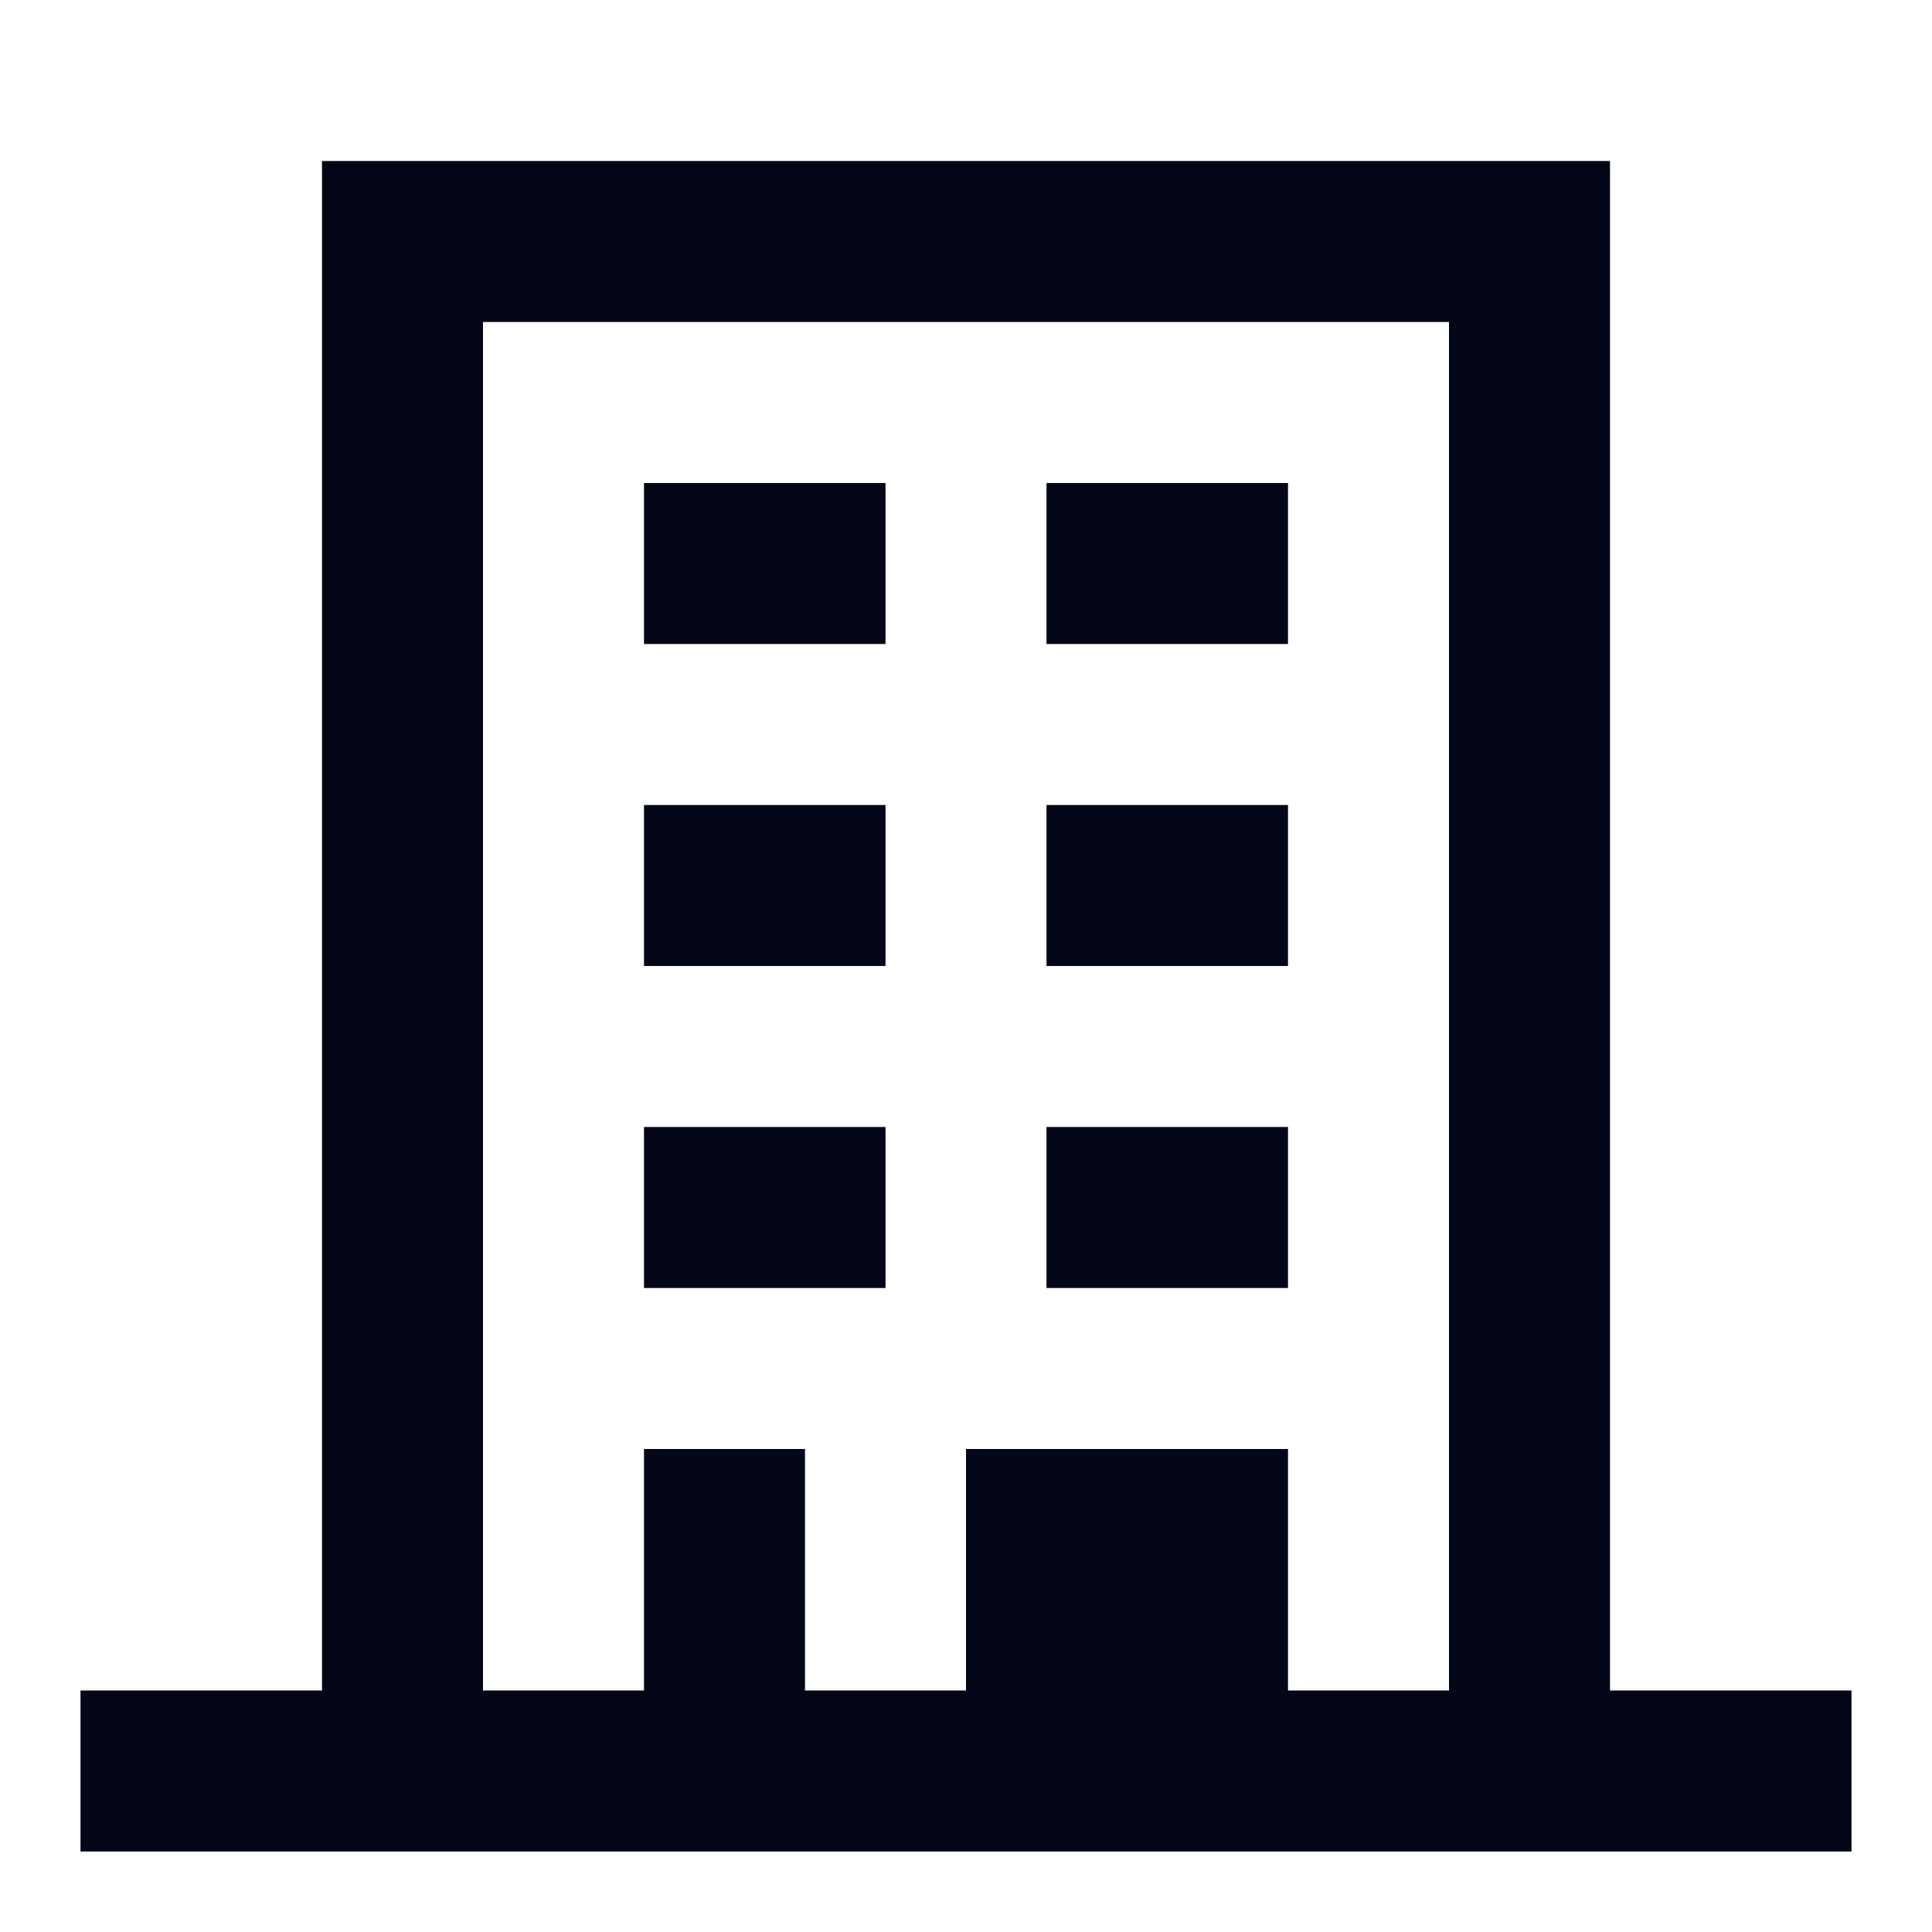 <svg width="24" height="24" viewBox="0 0 24 24" fill="none" xmlns="http://www.w3.org/2000/svg">
<path d="M8 6H11V8H8V6Z" fill="#020617"/>
<path d="M8 10H11V12H8V10Z" fill="#020617"/>
<path d="M8 14H11V16H8V14Z" fill="#020617"/>
<path d="M13 14H16V16H13V14Z" fill="#020617"/>
<path d="M13 10H16V12H13V10Z" fill="#020617"/>
<path d="M13 6H16V8H13V6Z" fill="#020617"/>
<path fill-rule="evenodd" clip-rule="evenodd" d="M23 21H20V2H4V21H1V23H23V21ZM18 4V21L16 21V18H12V21H10V18H8V21L6 21V4H18Z" fill="#020617"/>
</svg>
